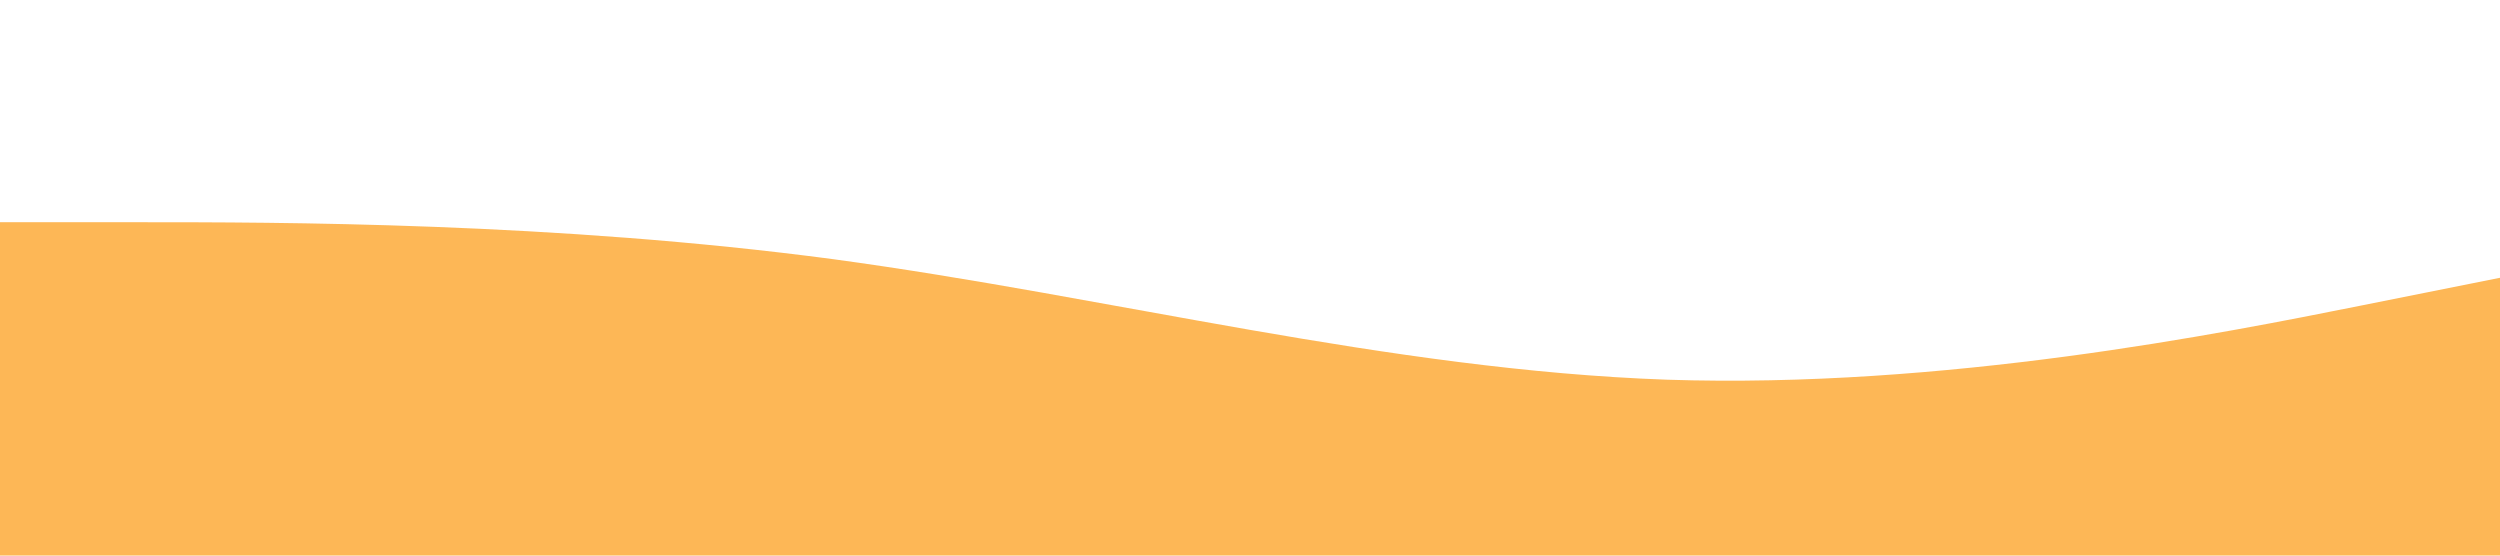<?xml version="1.0" standalone="no"?><svg xmlns="http://www.w3.org/2000/svg" viewBox="0 0 1440 320"><path fill="#fdb756" fill-opacity="1" d="M0,128L80,128C160,128,320,128,480,149.3C640,171,800,213,960,218.7C1120,224,1280,192,1360,176L1440,160L1440,320L1360,320C1280,320,1120,320,960,320C800,320,640,320,480,320C320,320,160,320,80,320L0,320Z"></path></svg>